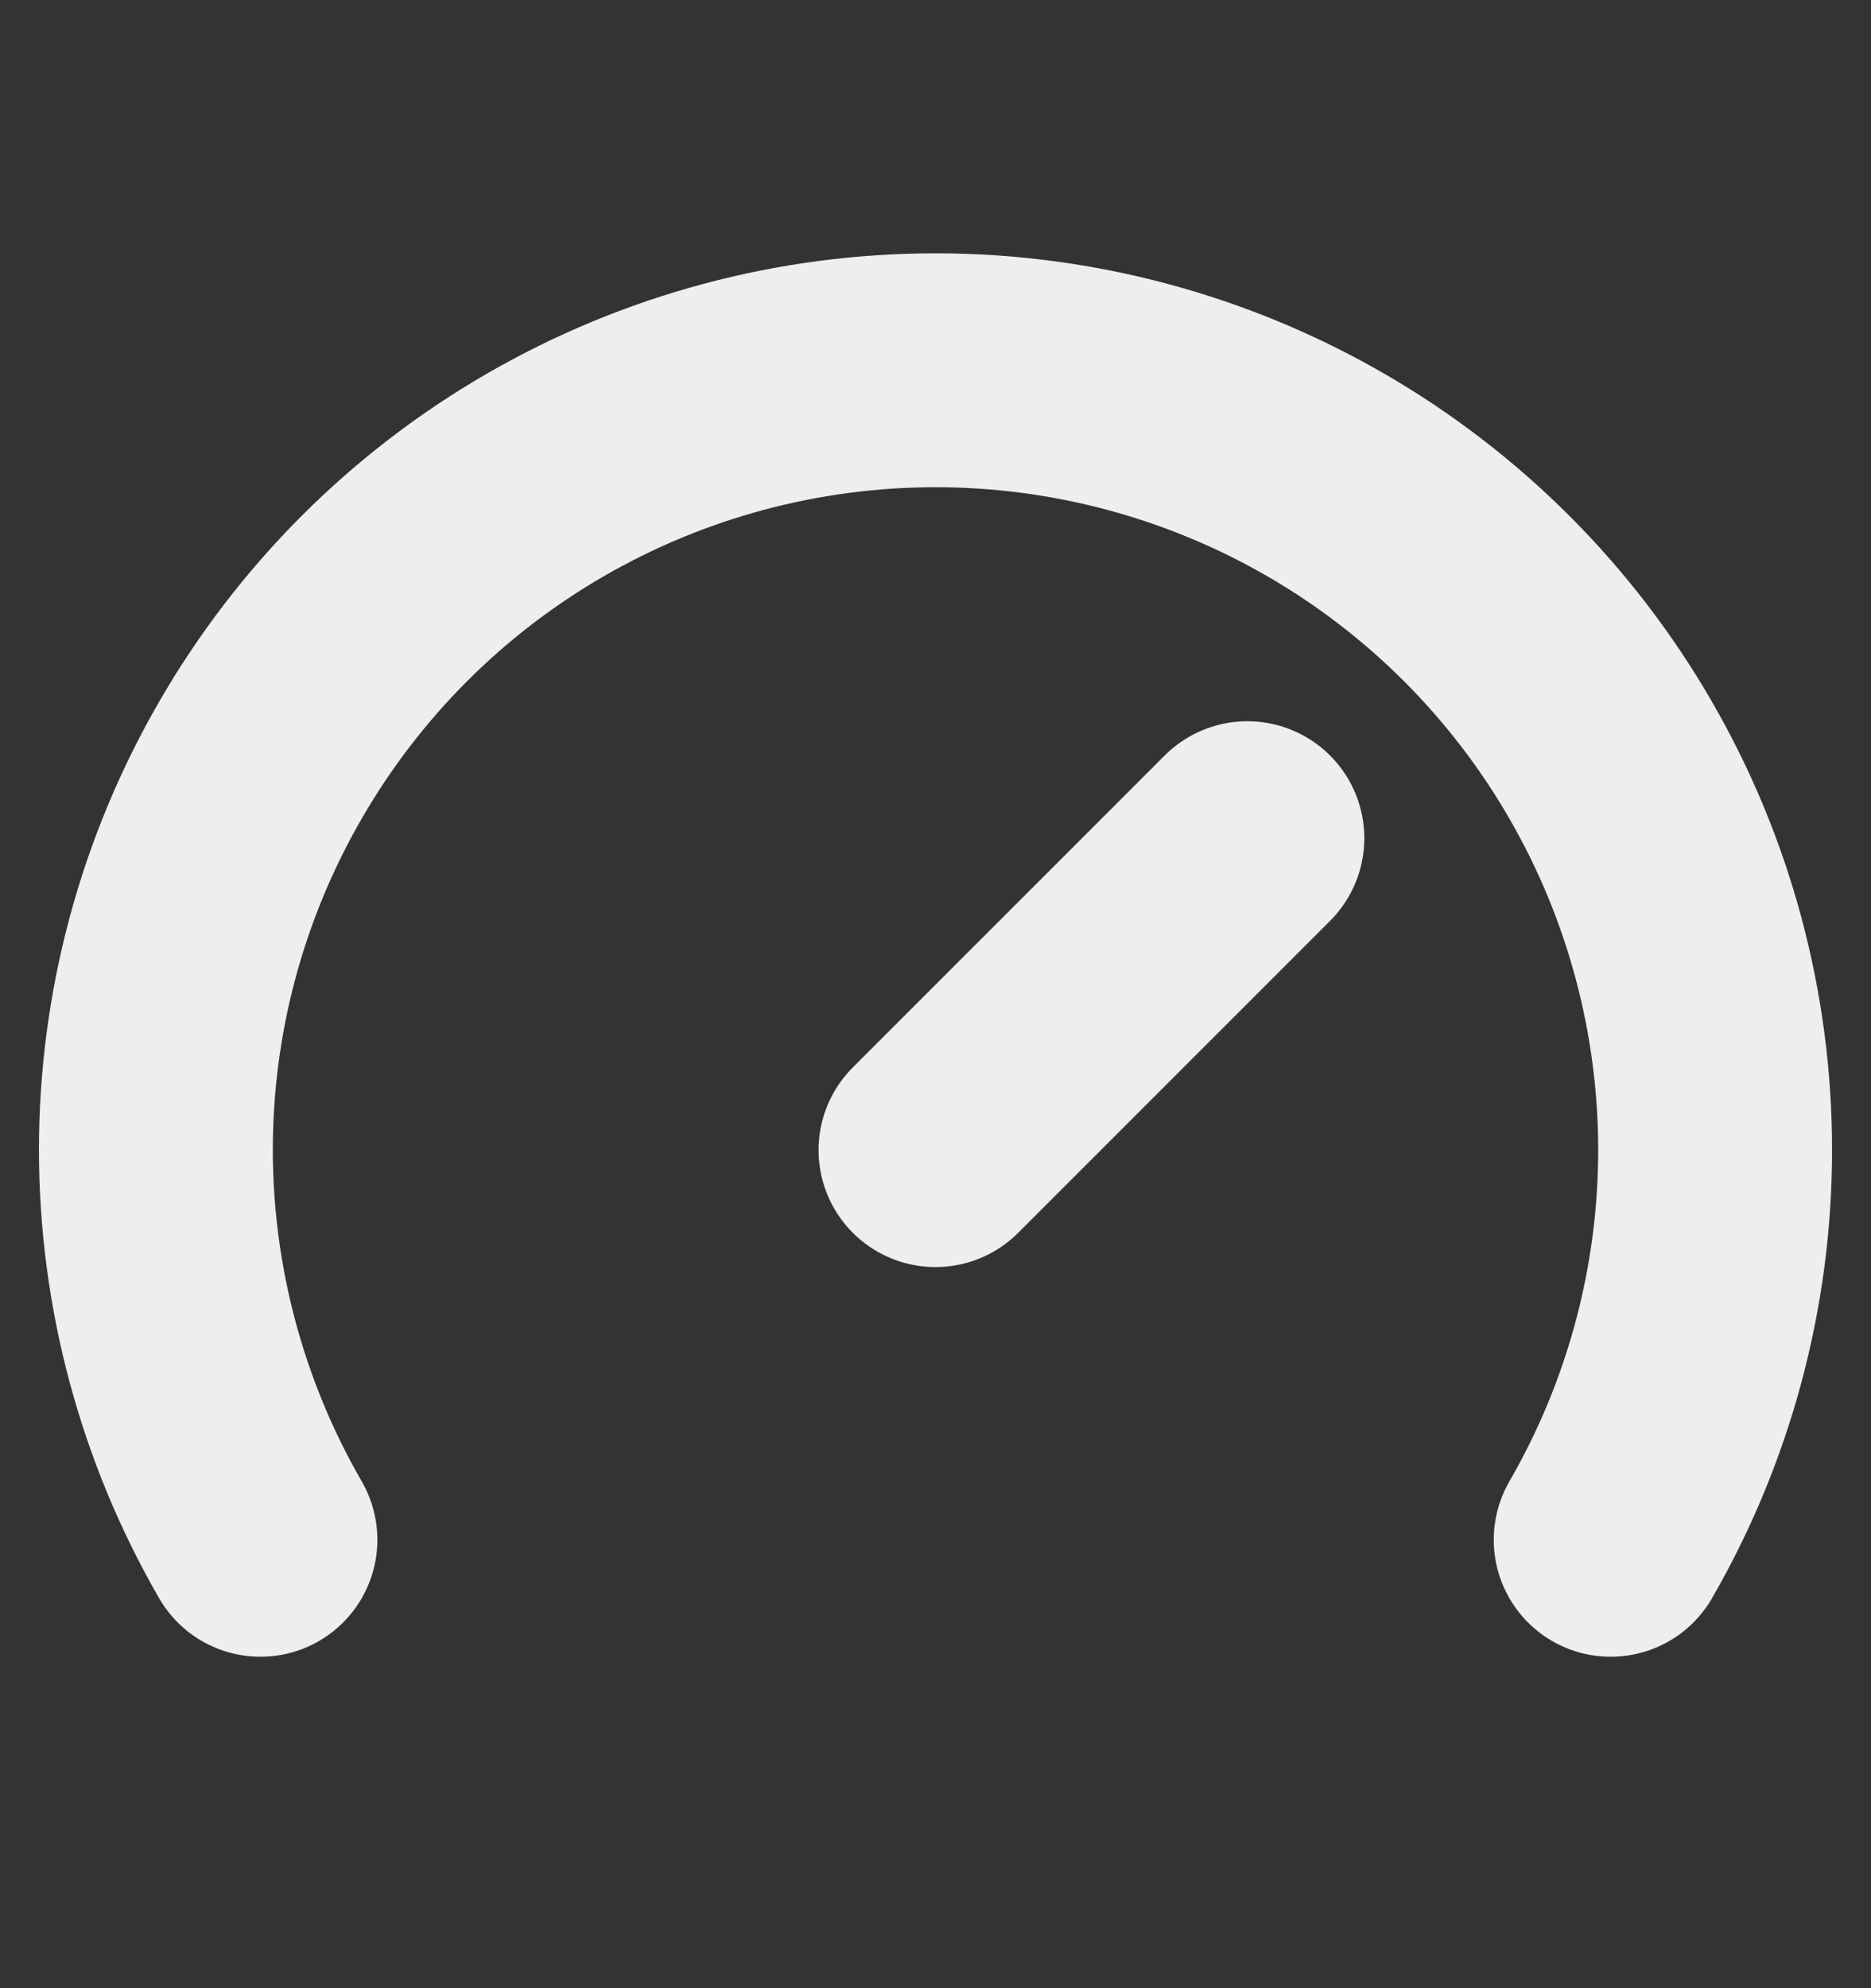 <svg width="16" height="17" viewBox="0 0 16 17" fill="none" xmlns="http://www.w3.org/2000/svg">
<rect x="0" y="0" width="16" height="17" fill="#333333" stroke="none"/>
<path d="M8 9.834L10.667 7.167" stroke="#EEEEEE" stroke-width="2" stroke-linecap="round" stroke-linejoin="round"/>
<path d="M2.227 13.166C1.642 12.153 1.334 11.003 1.333 9.833C1.333 8.663 1.641 7.513 2.227 6.5C2.812 5.486 3.653 4.644 4.667 4.059C5.68 3.474 6.83 3.166 8 3.166C9.17 3.166 10.32 3.474 11.334 4.059C12.347 4.644 13.189 5.486 13.774 6.5C14.359 7.513 14.667 8.663 14.667 9.833C14.667 11.003 14.359 12.153 13.774 13.166" stroke="#EEEEEE" stroke-width="2" stroke-linecap="round" stroke-linejoin="round"/>
</svg>

